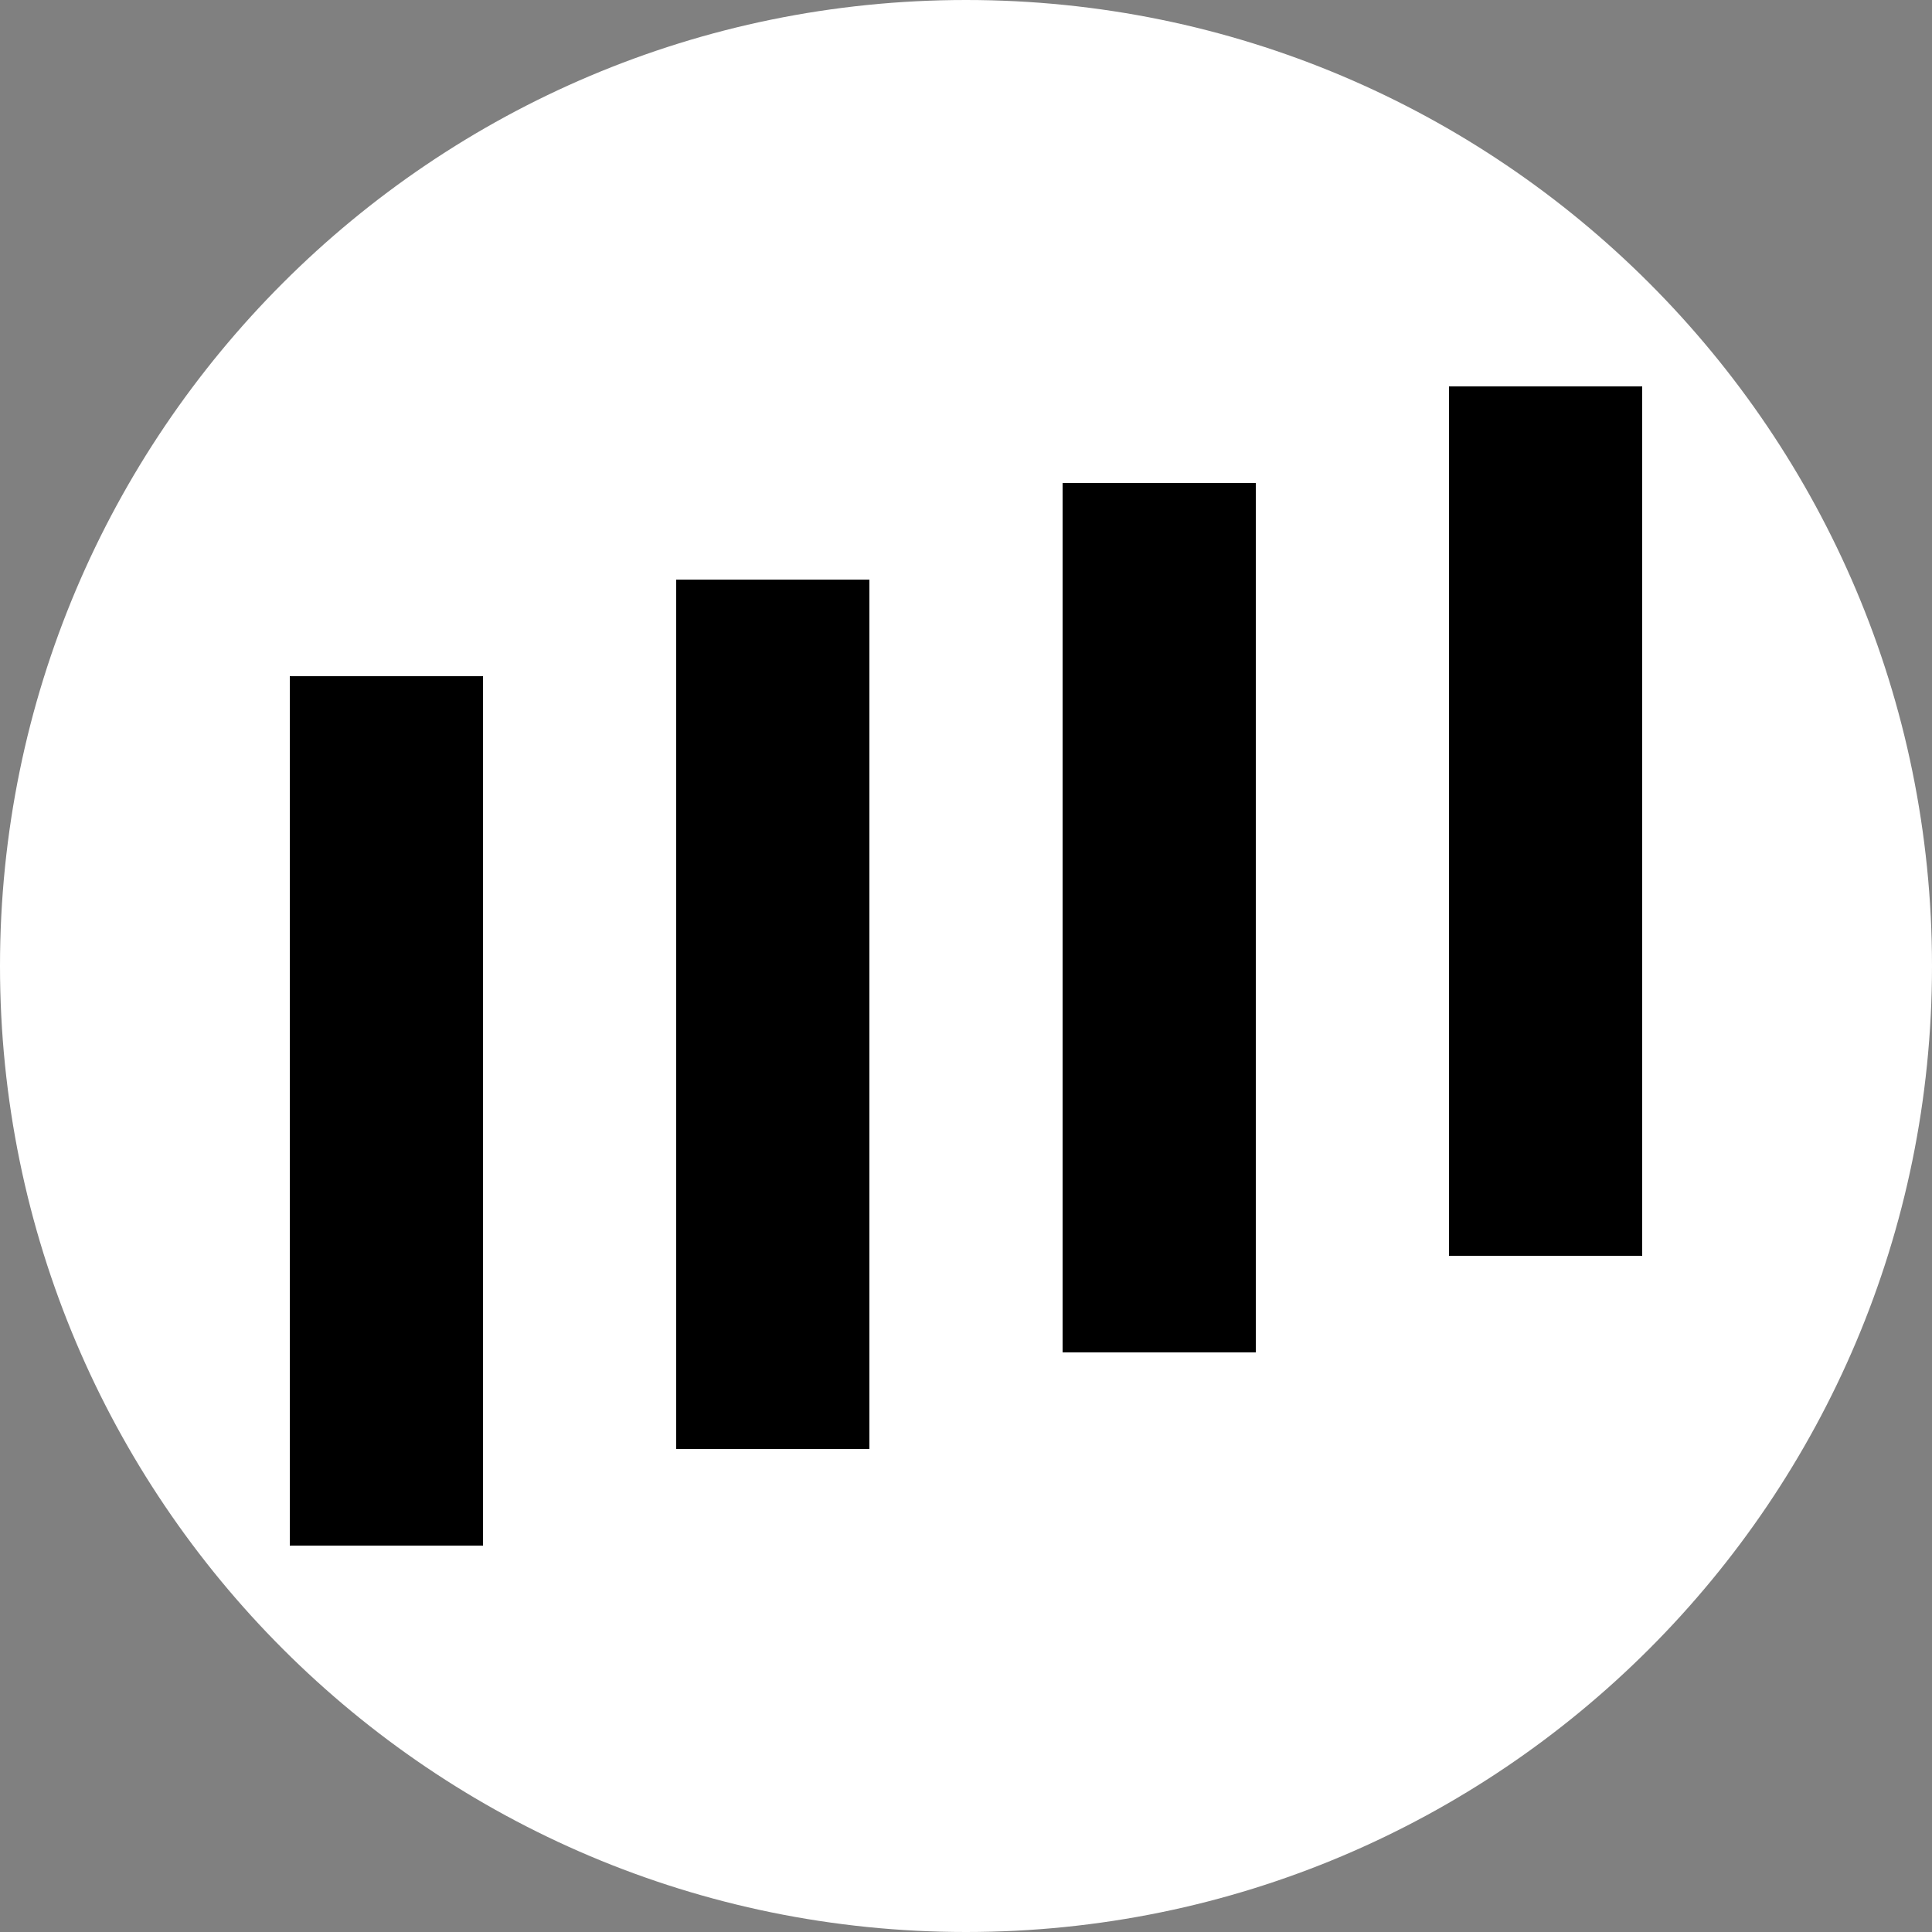 <svg width="20" height="20" viewBox="0 0 20 20" fill="none" xmlns="http://www.w3.org/2000/svg">
<rect x="0" y="0" width="20" height="20" fill="#808080" stroke="none"/>
<g clip-path="url(#clip0_284_37469)">
<path d="M20 10C20 4.477 15.523 0 10 0C4.477 0 0 4.477 0 10C0 15.523 4.477 20 10 20C15.523 20 20 15.523 20 10Z" fill="white"/>
<path fill-rule="evenodd" clip-rule="evenodd" d="M15 4H17V13H15V4ZM11 5H13V14H11V5ZM9 6H7V15H9V6ZM3 7H5V16H3V7Z" fill="black"/>
</g>
<defs>
<clipPath id="clip0_284_37469">
<rect width="20" height="20" fill="white"/>
</clipPath>
</defs>
</svg>
